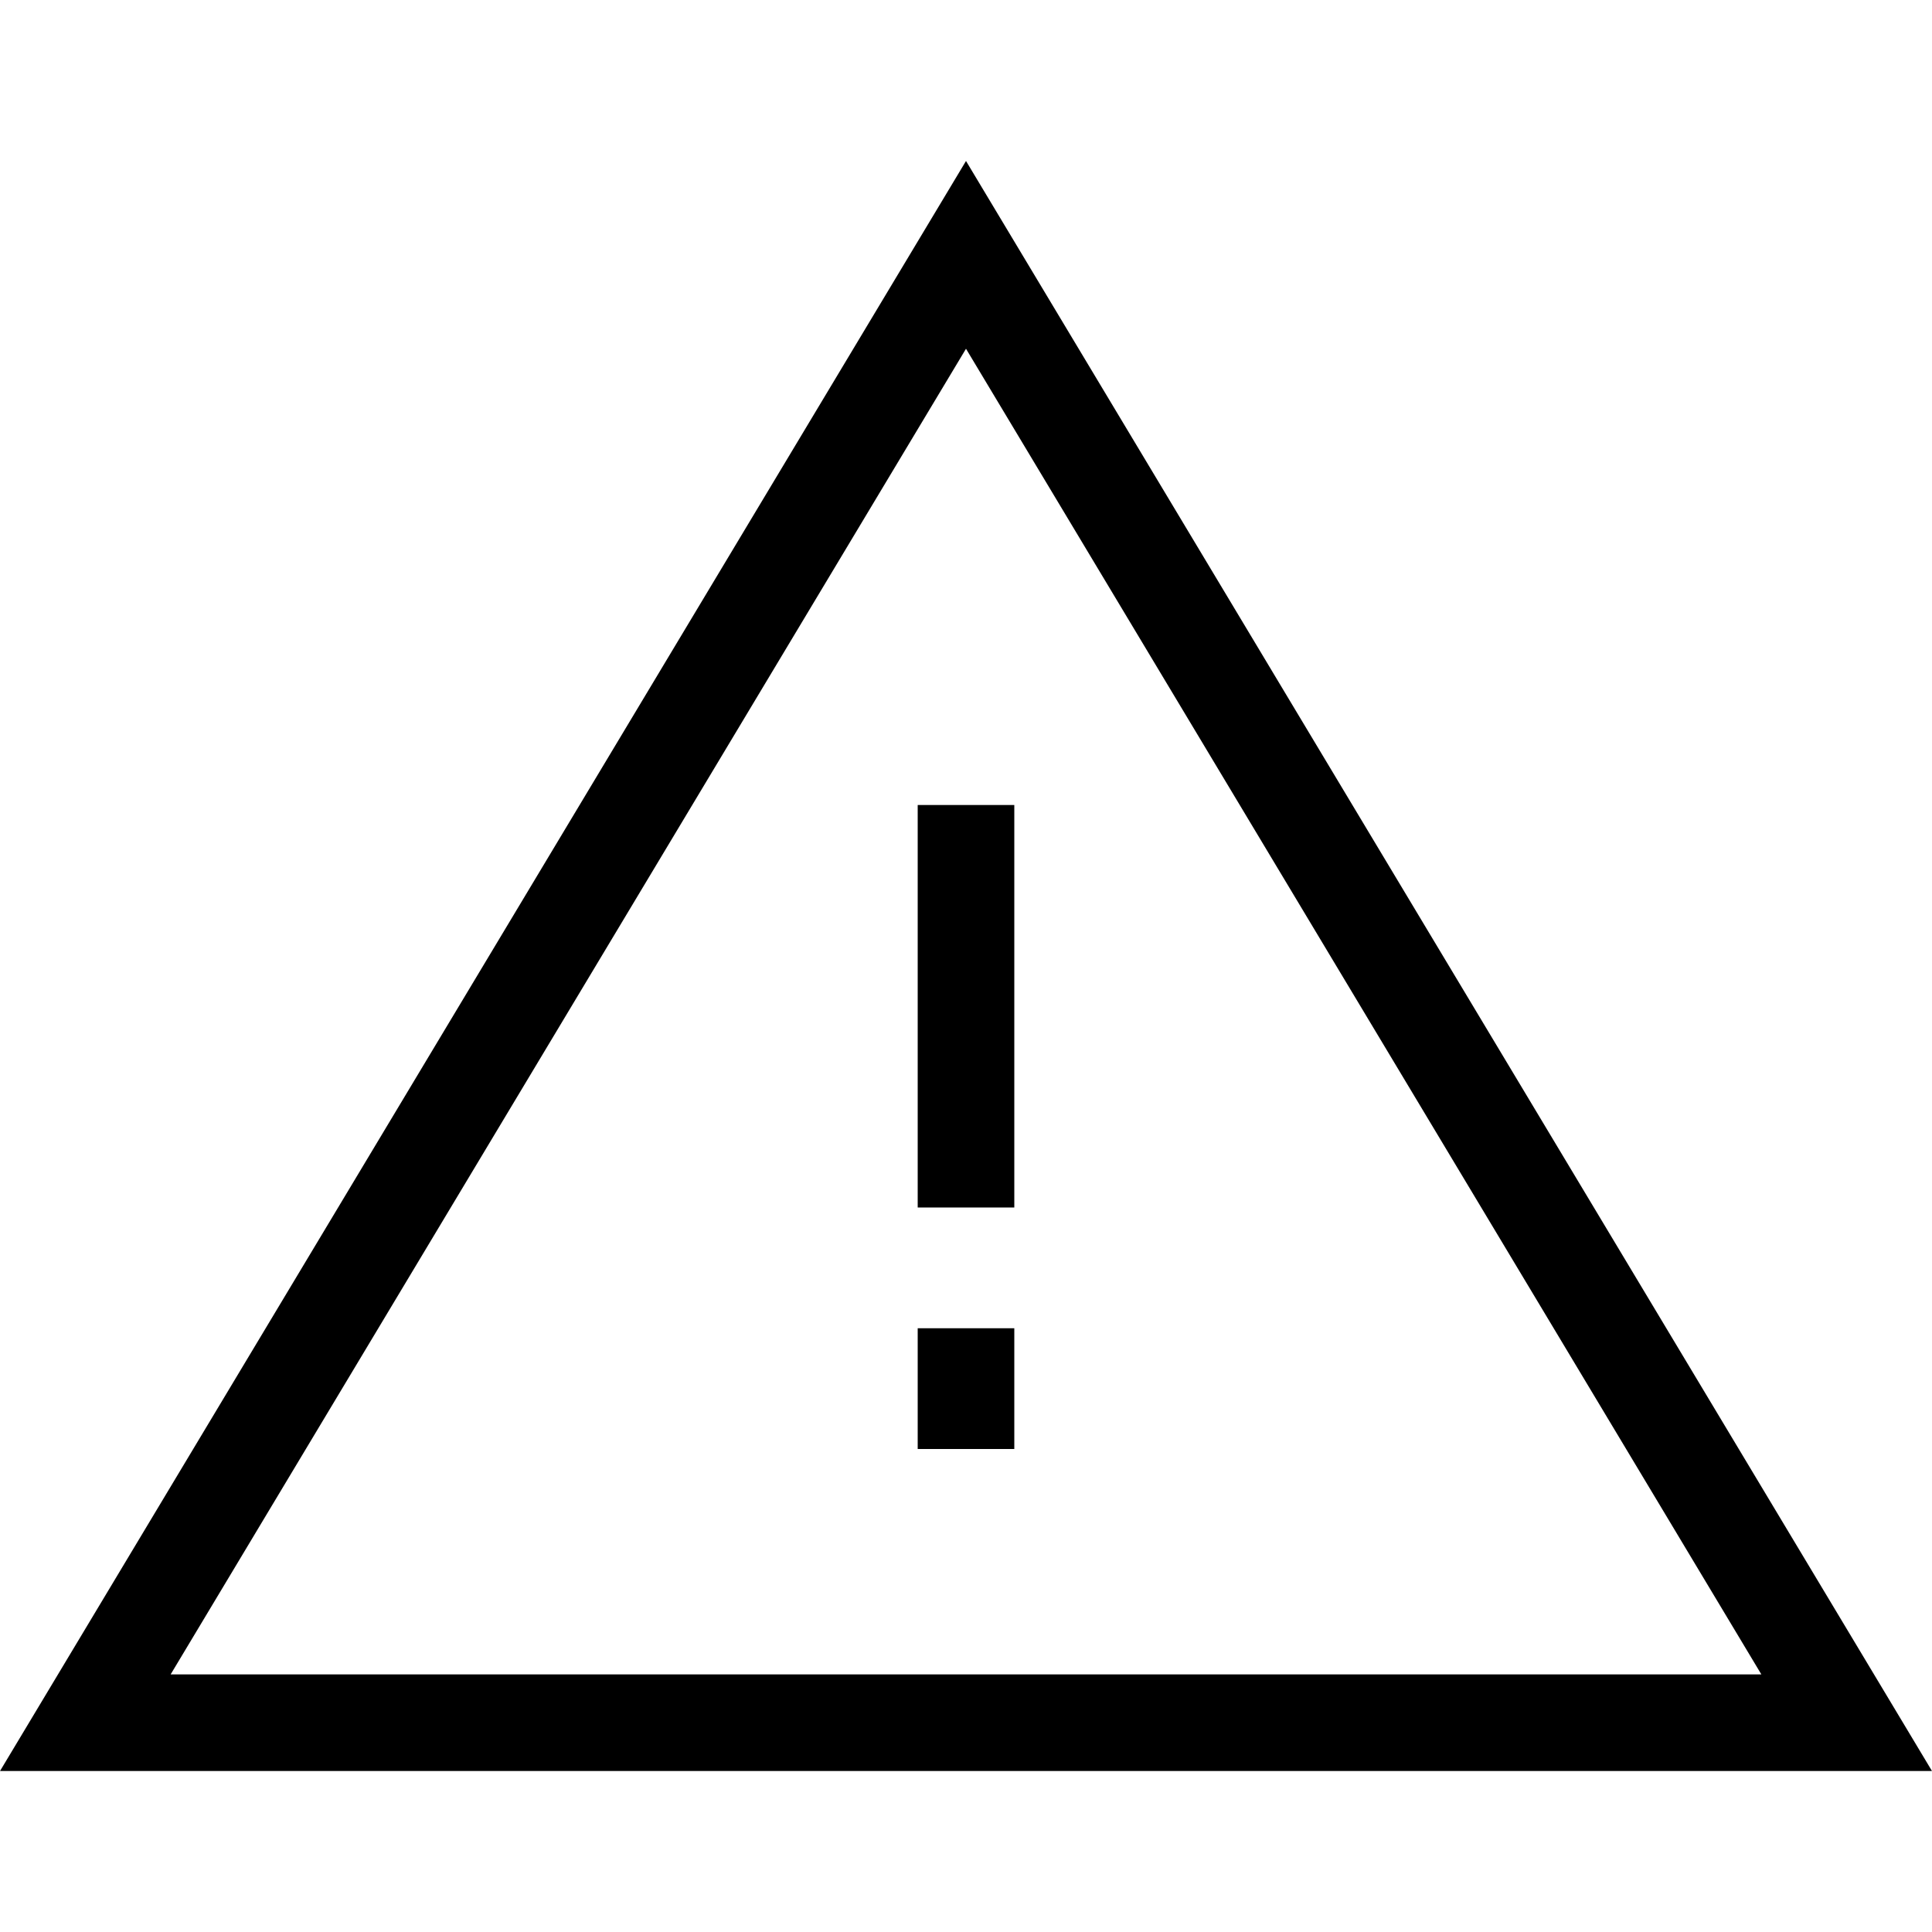 <svg width="24" height="24" viewBox="0 0 24 24" fill="none" xmlns="http://www.w3.org/2000/svg">
<g clip-path="url(#clip0)">
<path d="M12 3.166L22.94 21.4L1.06 21.4L12 3.166Z" stroke="black" stroke-width="1.2"/>
<path d="M12 10L12 15M12 18L12 16.5" stroke="black" stroke-width="1.2"/>
</g>
<defs>
<clipPath id="clip0">
<rect width="24" height="24" fill="white"/>
</clipPath>
</defs>
</svg>
